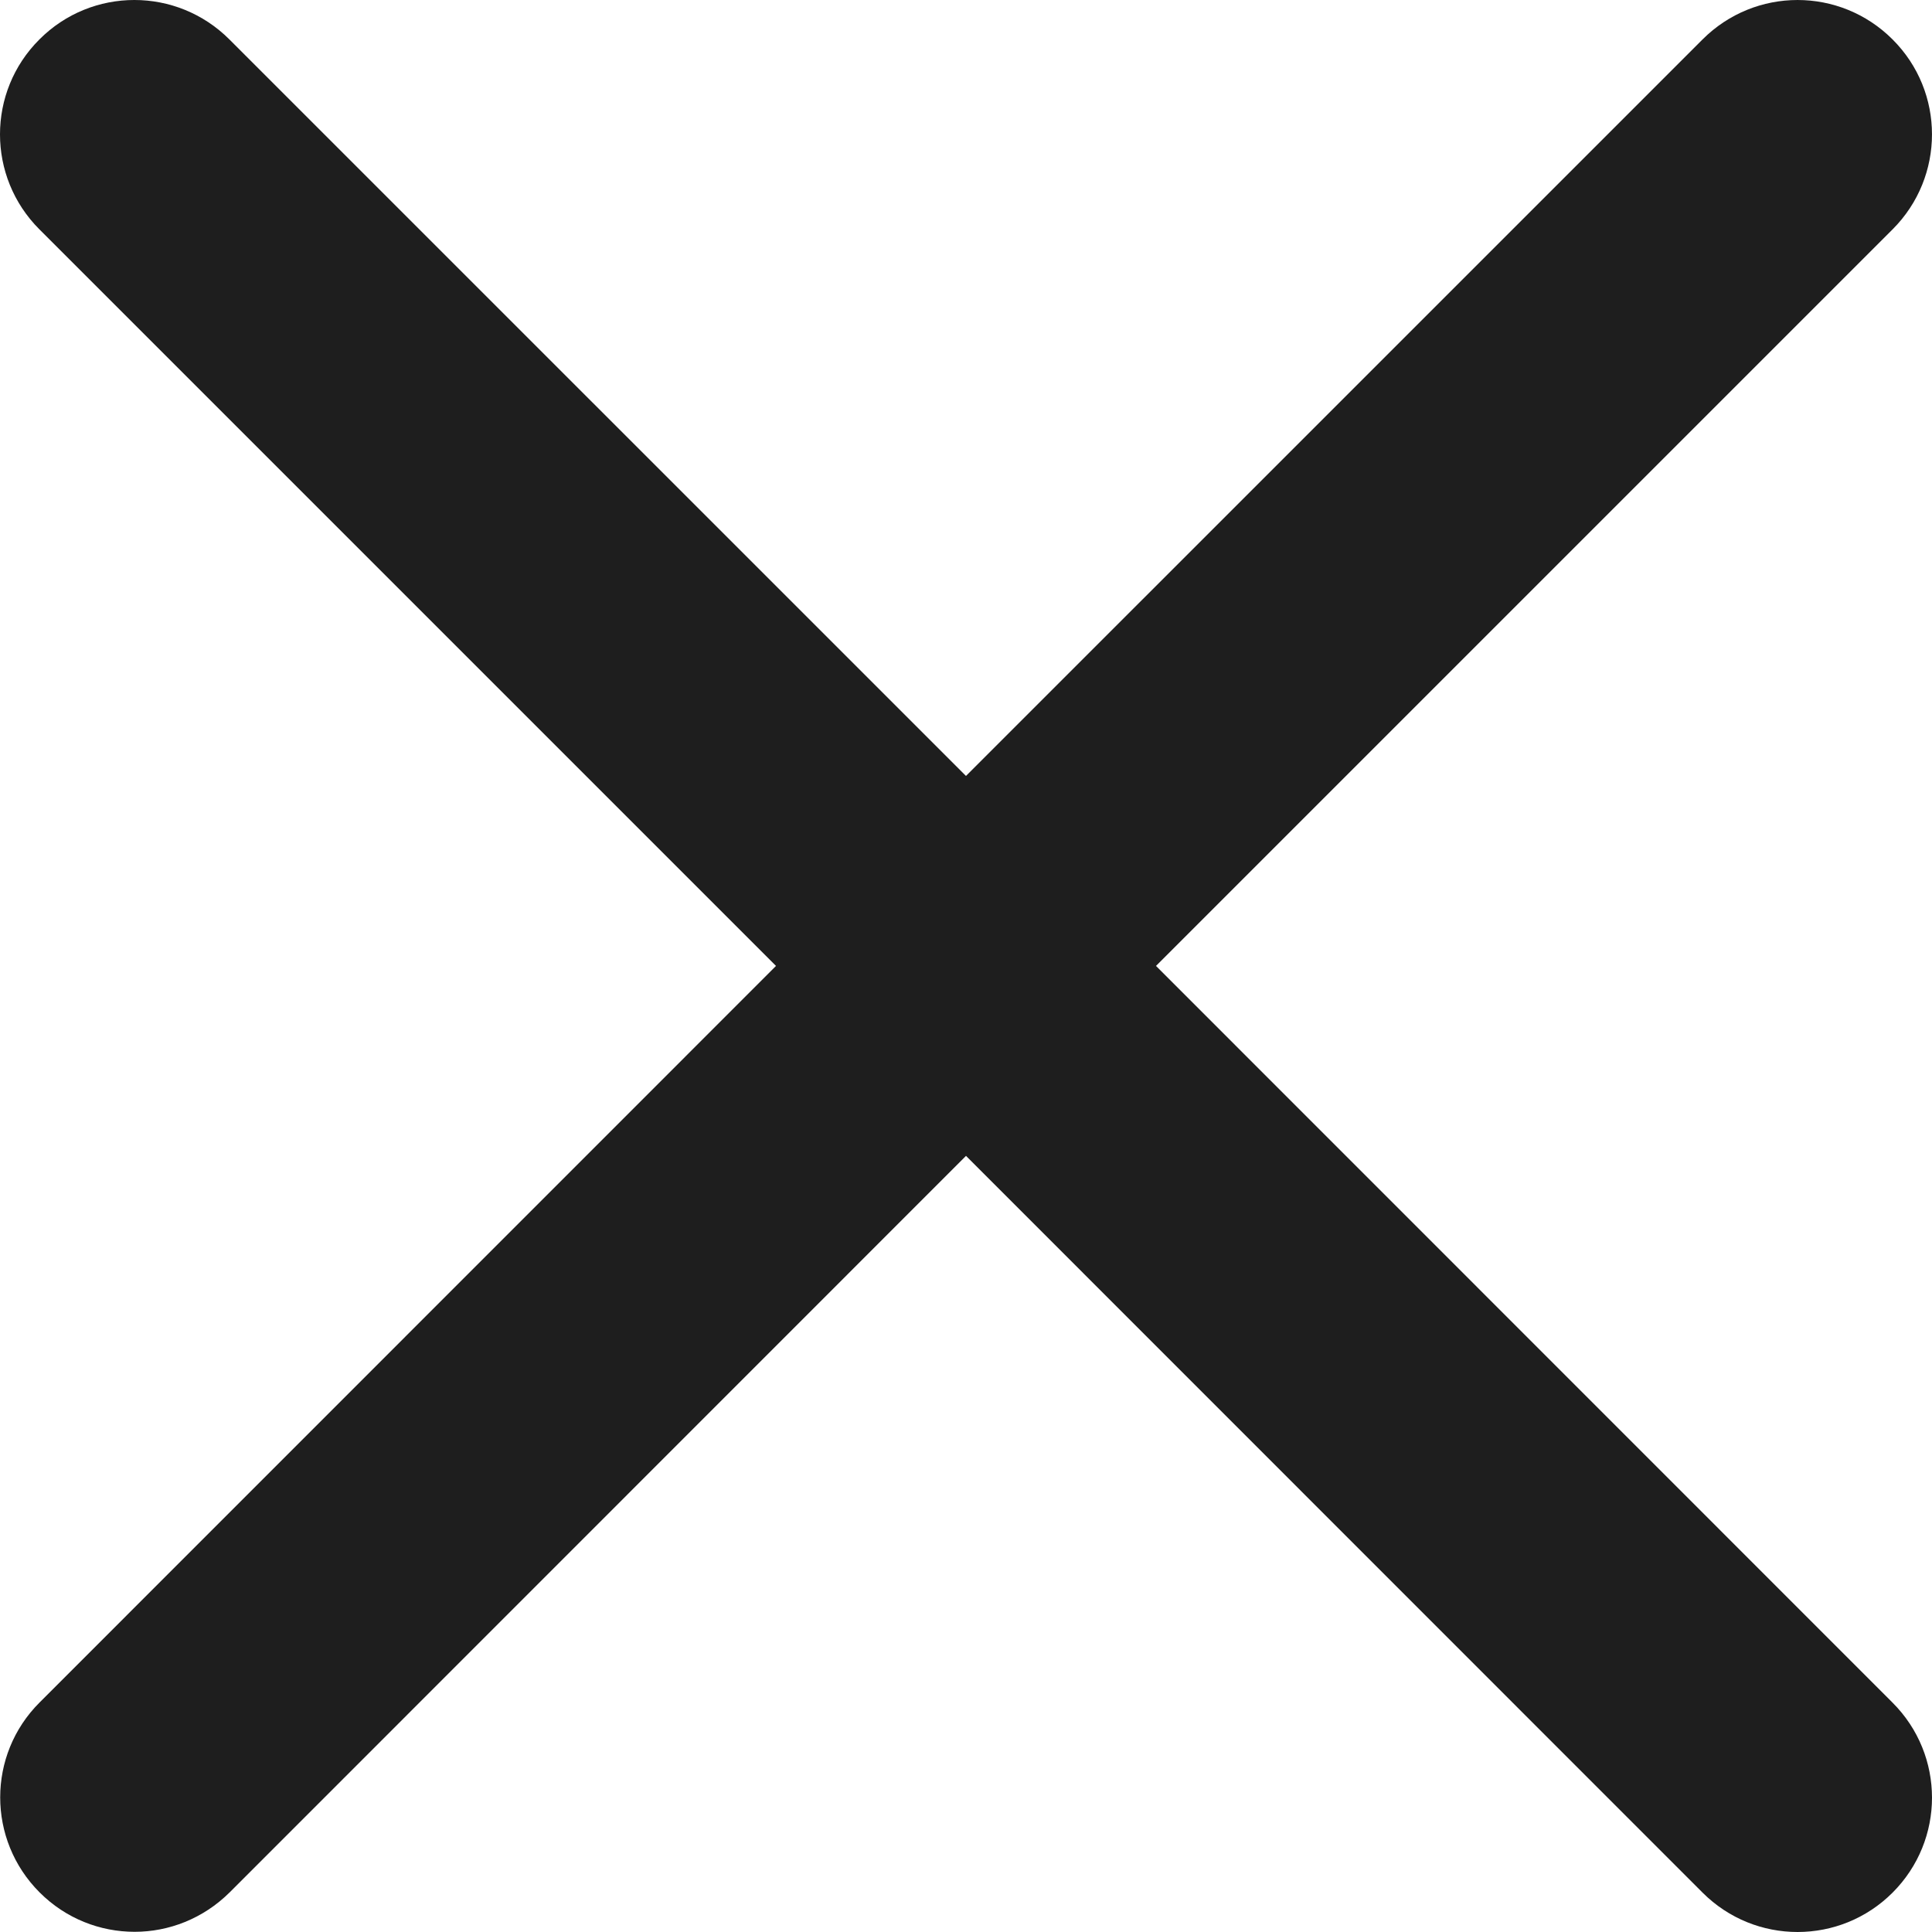<svg width="100" height="100" viewBox="0 0 100 100" fill="none" xmlns="http://www.w3.org/2000/svg">
<g clip-path="url(#clip0_1196_620)">
<rect width="100" height="100"/>
<path fill-rule="evenodd" clip-rule="evenodd" d="M59.834 49.996L97.959 88.129C100.68 90.849 100.68 95.241 97.96 97.962C96.602 99.319 94.826 100 93.042 100C91.259 100 89.483 99.319 88.125 97.962L50 59.828L11.891 97.946L11.888 97.948C10.516 99.311 8.737 99.99 6.968 99.99C5.184 99.99 3.408 99.309 2.051 97.951C-0.672 95.229 -0.668 90.83 2.048 88.121L2.051 88.118L40.166 49.996L2.041 11.873C-0.682 9.151 -0.678 4.752 2.038 2.043L2.043 2.038C4.752 -0.678 9.152 -0.682 11.874 2.041L49.999 40.163L88.124 2.041C90.845 -0.68 95.238 -0.68 97.959 2.041L97.961 2.043C100.677 4.752 100.681 9.151 97.959 11.873L59.834 49.996Z" fill="#1E1E1E"/>
</g>
<defs>
<clipPath id="clip0_1196_620">
<rect width="100" height="100"/>
</clipPath>
</defs>
</svg>
